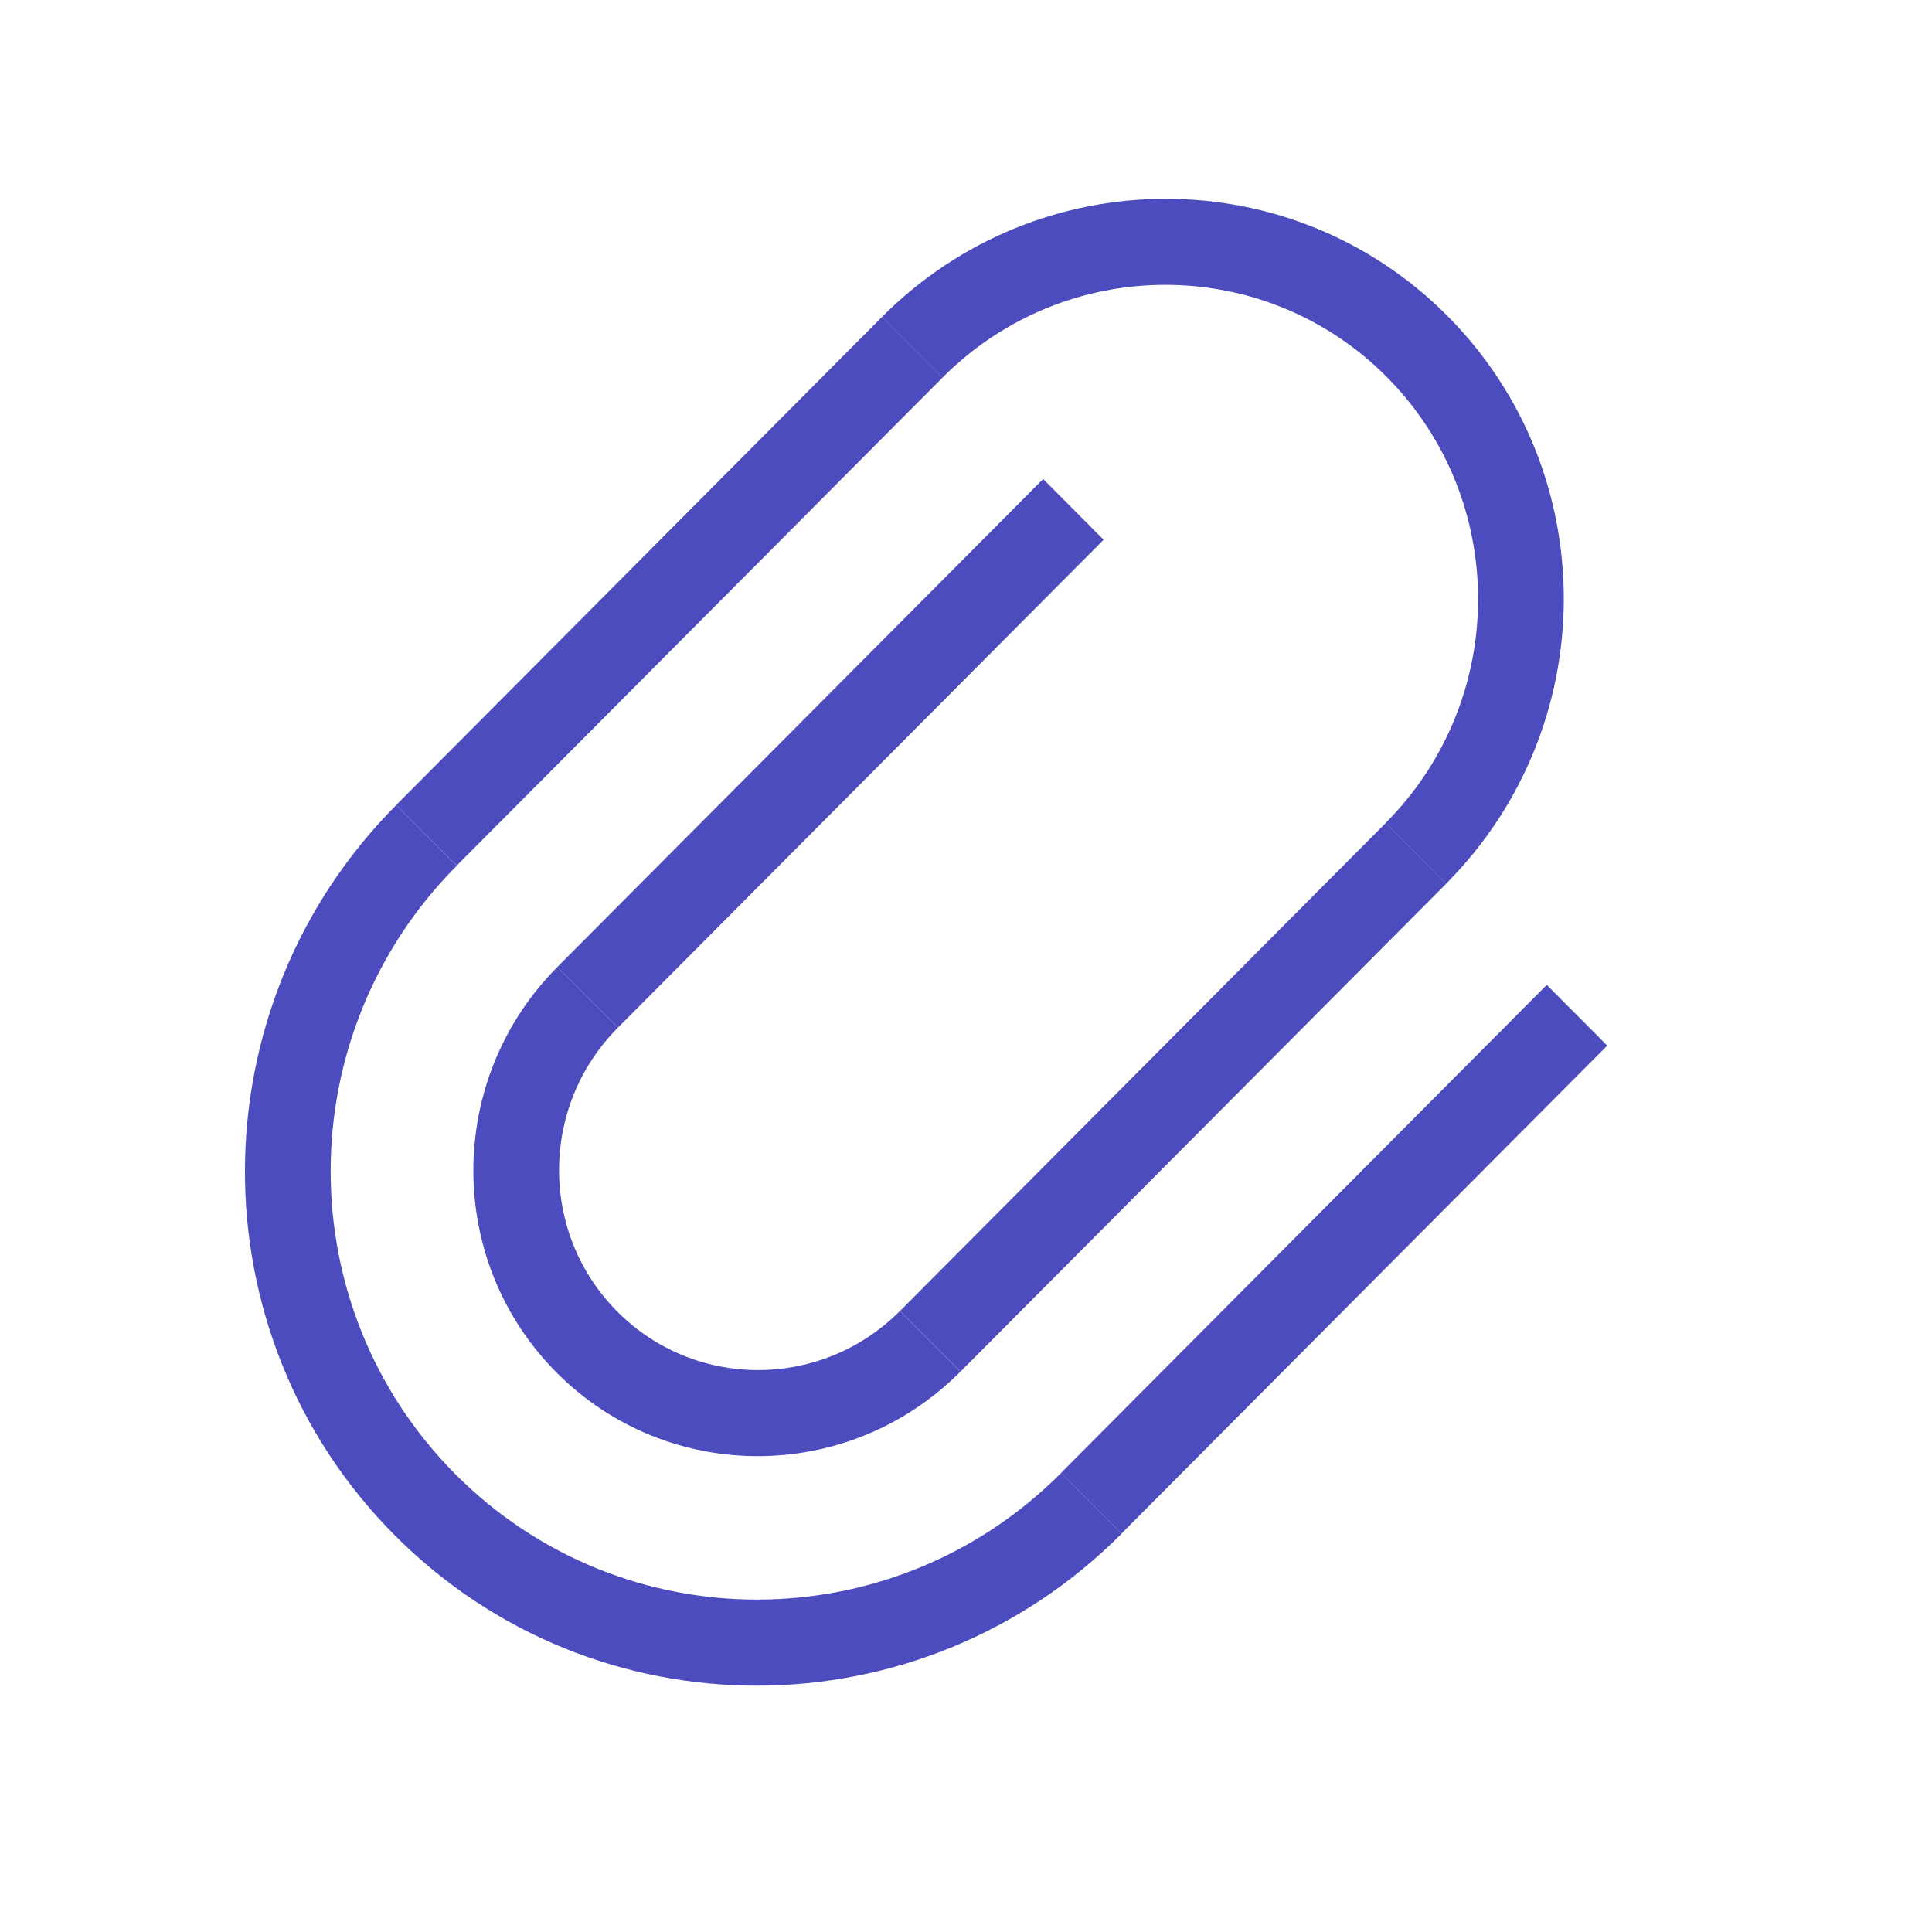 <svg width="30" height="30" viewBox="0 0 30 30" fill="none" xmlns="http://www.w3.org/2000/svg">
<path fill-rule="evenodd" clip-rule="evenodd" d="M6.153 12.499L13.695 4.922L14.634 5.865L7.092 13.441L6.153 12.499Z" fill="#4C4CBE"/>
<path fill-rule="evenodd" clip-rule="evenodd" d="M8.656 15.014L16.198 7.438L17.137 8.381L9.595 15.957L8.656 15.014Z" fill="#4C4CBE"/>
<path fill-rule="evenodd" clip-rule="evenodd" d="M13.976 20.356L21.517 12.78L22.456 13.723L14.914 21.299L13.976 20.356Z" fill="#4C4CBE"/>
<path fill-rule="evenodd" clip-rule="evenodd" d="M16.477 22.87L24.018 15.293L24.957 16.236L17.415 23.812L16.477 22.87Z" fill="#4C4CBE"/>
<path fill-rule="evenodd" clip-rule="evenodd" d="M16.478 22.871C13.875 25.486 9.664 25.495 7.072 22.892C4.48 20.288 4.49 16.058 7.093 13.443L6.154 12.5C3.03 15.638 3.019 20.715 6.129 23.839C9.239 26.963 14.293 26.952 17.417 23.814L16.478 22.871Z" fill="#4C4CBE"/>
<path fill-rule="evenodd" clip-rule="evenodd" d="M21.515 12.78L22.454 13.723C24.884 11.282 24.893 7.334 22.474 4.904C20.055 2.474 16.124 2.483 13.694 4.923L14.633 5.866C16.542 3.948 19.63 3.941 21.531 5.851C23.431 7.76 23.425 10.862 21.515 12.78Z" fill="#4C4CBE"/>
<path fill-rule="evenodd" clip-rule="evenodd" d="M8.656 15.014C6.921 16.757 6.914 19.577 8.642 21.313C10.37 23.049 13.178 23.043 14.913 21.299L13.975 20.356C12.76 21.577 10.794 21.581 9.585 20.366C8.376 19.151 8.38 17.177 9.595 15.957L8.656 15.014Z" fill="#4C4CBE"/>
</svg>
